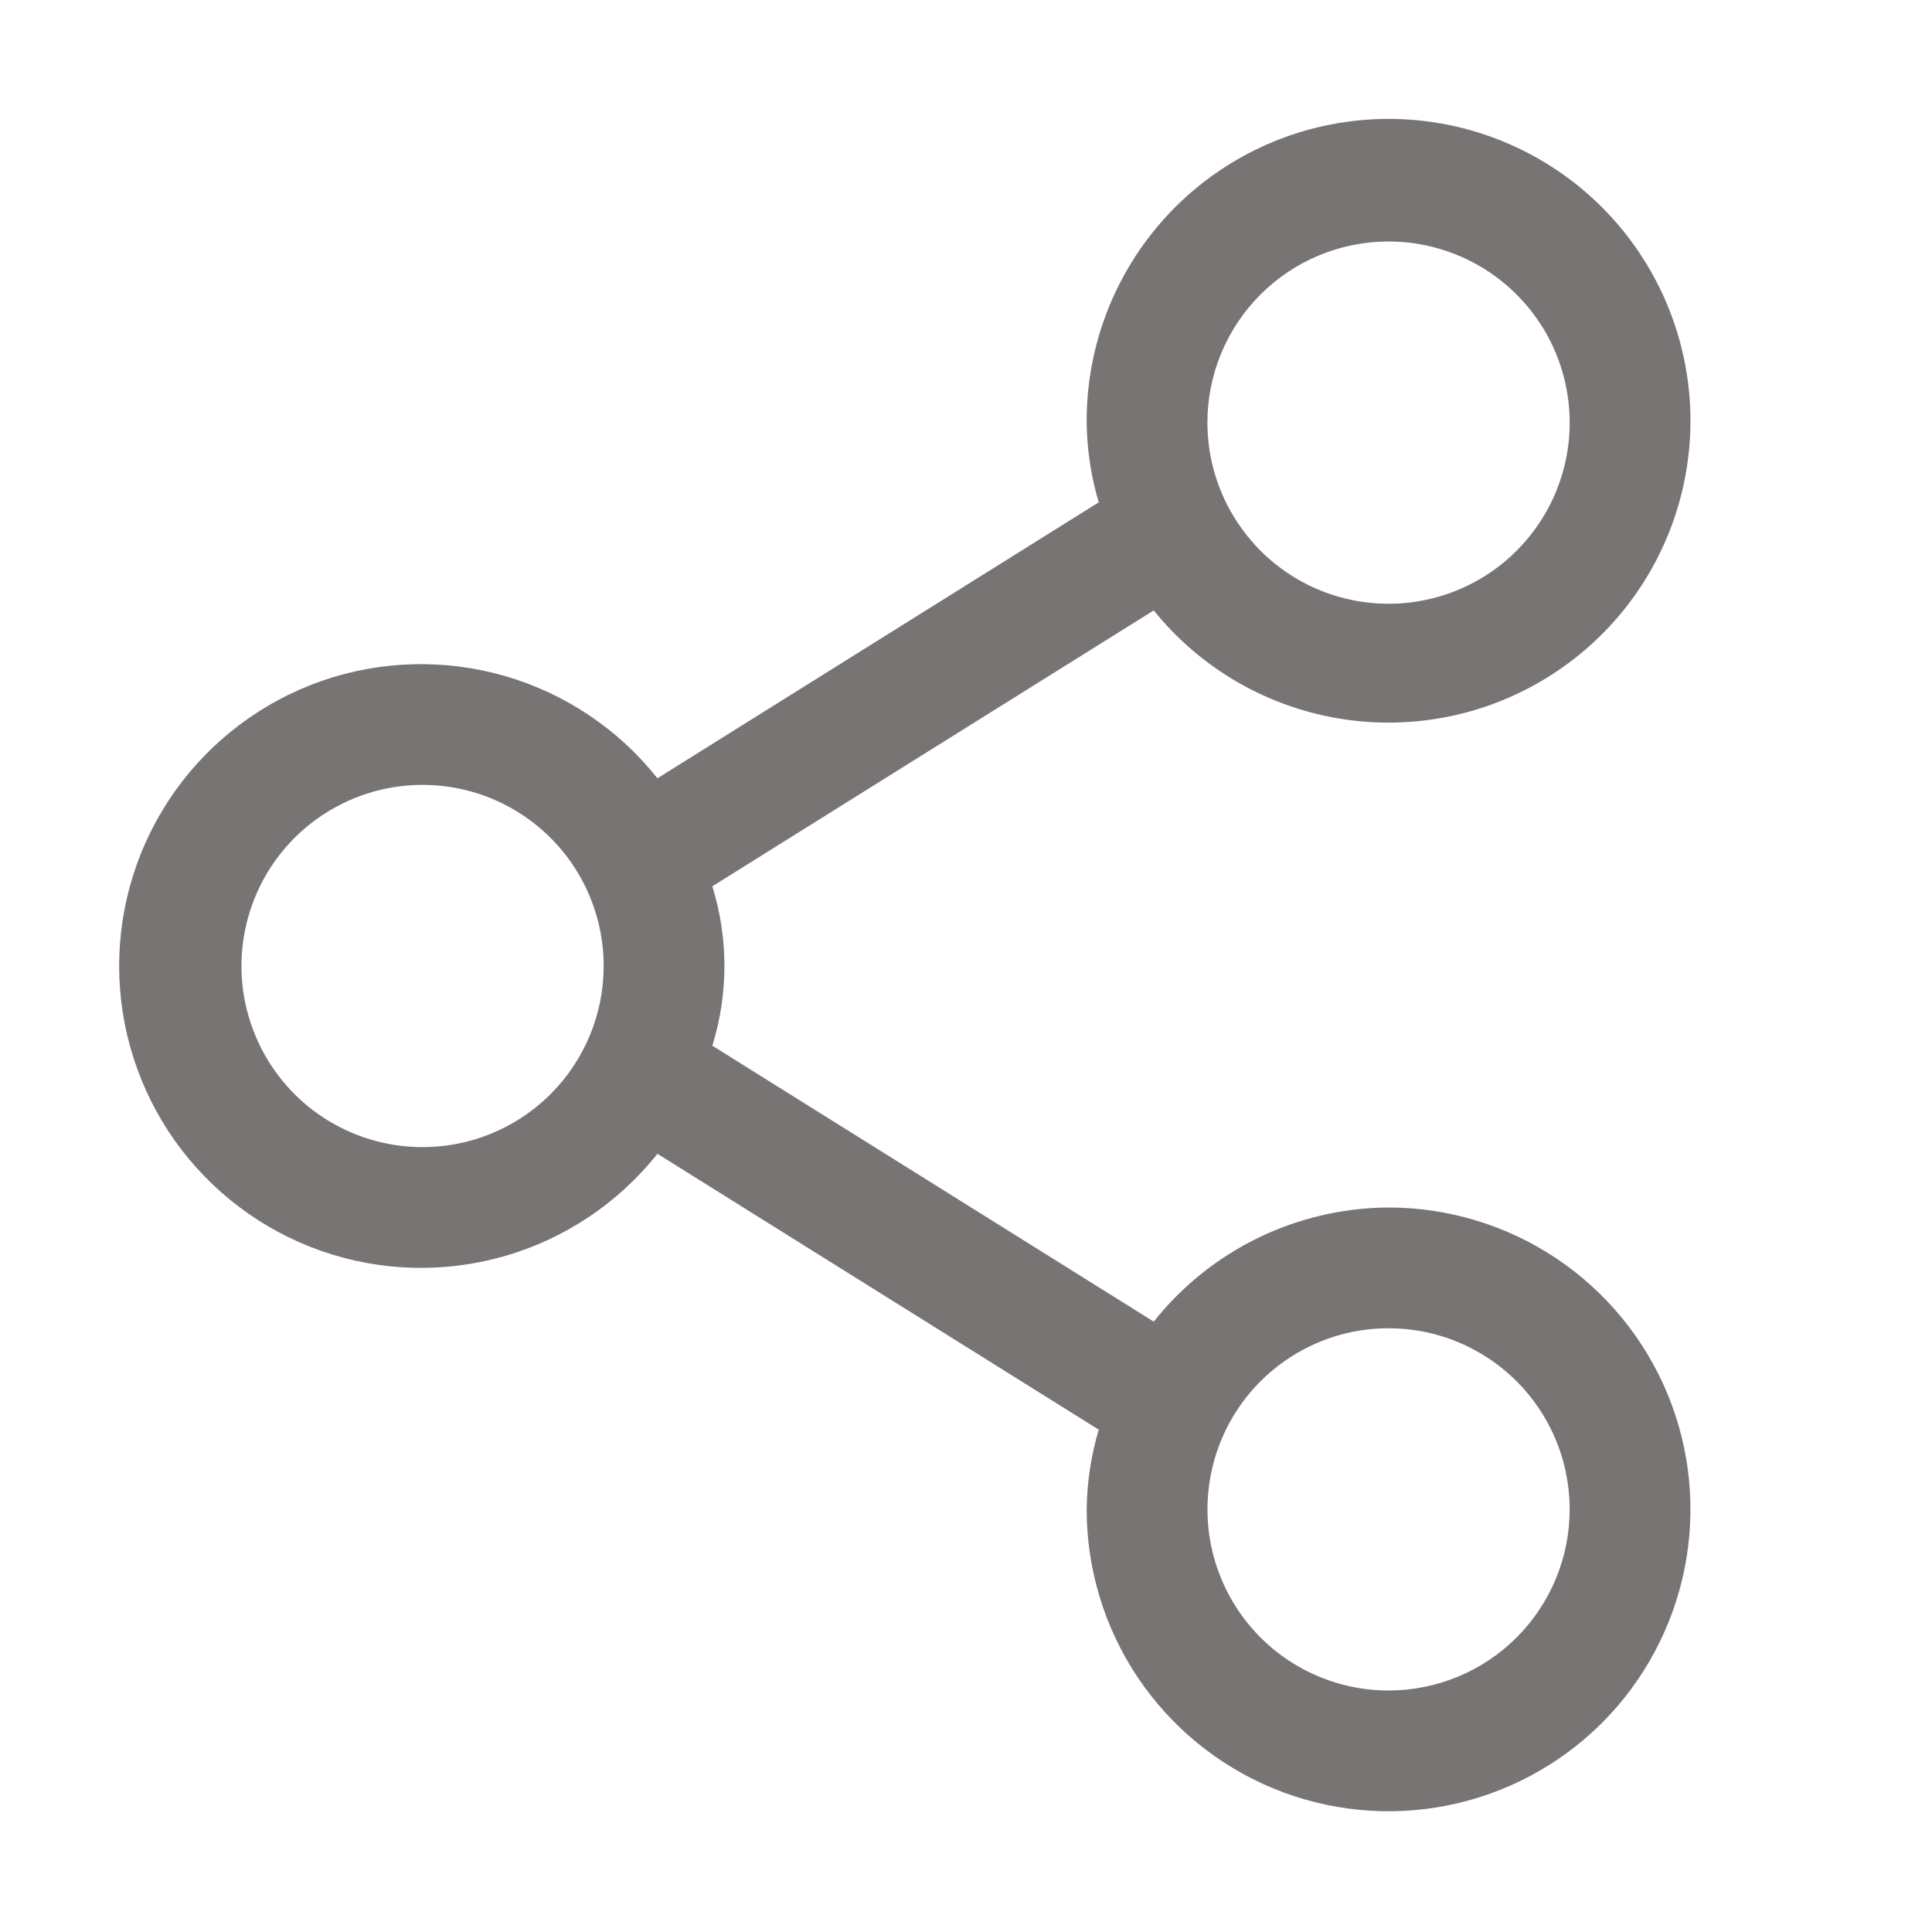 <svg width="24" height="24" viewBox="0 0 24 24" fill="none" xmlns="http://www.w3.org/2000/svg">
<path d="M17.249 15C16.688 15.003 16.134 15.132 15.629 15.377C15.124 15.623 14.681 15.978 14.332 16.418L8.849 12.99C9.049 12.345 9.049 11.655 8.849 11.01L14.332 7.583C14.888 8.272 15.671 8.742 16.54 8.909C17.41 9.076 18.311 8.931 19.083 8.497C19.856 8.064 20.45 7.372 20.761 6.542C21.072 5.713 21.079 4.8 20.781 3.966C20.483 3.132 19.9 2.43 19.134 1.985C18.369 1.54 17.47 1.38 16.598 1.534C15.726 1.687 14.936 2.145 14.369 2.825C13.802 3.505 13.494 4.364 13.499 5.25C13.503 5.586 13.553 5.919 13.649 6.24L8.167 9.668C7.683 9.058 7.021 8.615 6.274 8.398C5.526 8.182 4.73 8.203 3.995 8.459C3.261 8.716 2.624 9.194 2.173 9.829C1.723 10.463 1.48 11.222 1.48 12C1.48 12.778 1.723 13.537 2.173 14.172C2.624 14.806 3.261 15.285 3.995 15.541C4.73 15.797 5.526 15.819 6.274 15.602C7.021 15.386 7.683 14.942 8.167 14.333L13.649 17.76C13.553 18.081 13.503 18.415 13.499 18.75C13.499 19.492 13.719 20.217 14.131 20.834C14.543 21.45 15.129 21.931 15.814 22.215C16.499 22.498 17.253 22.573 17.981 22.428C18.708 22.283 19.377 21.926 19.901 21.402C20.425 20.877 20.782 20.209 20.927 19.482C21.072 18.754 20.998 18 20.714 17.315C20.43 16.63 19.949 16.044 19.333 15.632C18.716 15.22 17.991 15 17.249 15ZM17.249 3C17.694 3 18.129 3.132 18.499 3.379C18.869 3.627 19.158 3.978 19.328 4.389C19.498 4.8 19.543 5.253 19.456 5.689C19.369 6.126 19.155 6.526 18.84 6.841C18.526 7.156 18.125 7.37 17.688 7.457C17.252 7.544 16.799 7.499 16.388 7.329C15.977 7.159 15.626 6.87 15.379 6.5C15.131 6.13 14.999 5.695 14.999 5.25C14.999 4.653 15.236 4.081 15.658 3.659C16.08 3.237 16.652 3 17.249 3ZM5.249 14.25C4.804 14.25 4.369 14.118 3.999 13.871C3.629 13.624 3.341 13.272 3.171 12.861C3 12.45 2.956 11.998 3.043 11.561C3.129 11.125 3.344 10.724 3.658 10.409C3.973 10.095 4.374 9.88 4.81 9.793C5.247 9.707 5.699 9.751 6.11 9.921C6.521 10.092 6.873 10.38 7.12 10.75C7.367 11.12 7.499 11.555 7.499 12C7.499 12.597 7.262 13.169 6.84 13.591C6.418 14.013 5.846 14.25 5.249 14.25ZM17.249 21C16.804 21 16.369 20.868 15.999 20.621C15.629 20.374 15.341 20.022 15.171 19.611C15 19.2 14.956 18.748 15.043 18.311C15.129 17.875 15.344 17.474 15.658 17.159C15.973 16.845 16.374 16.63 16.81 16.543C17.247 16.457 17.699 16.501 18.11 16.671C18.521 16.842 18.873 17.13 19.12 17.5C19.367 17.87 19.499 18.305 19.499 18.75C19.499 19.347 19.262 19.919 18.84 20.341C18.418 20.763 17.846 21 17.249 21Z" fill="#797474"/>
</svg>
